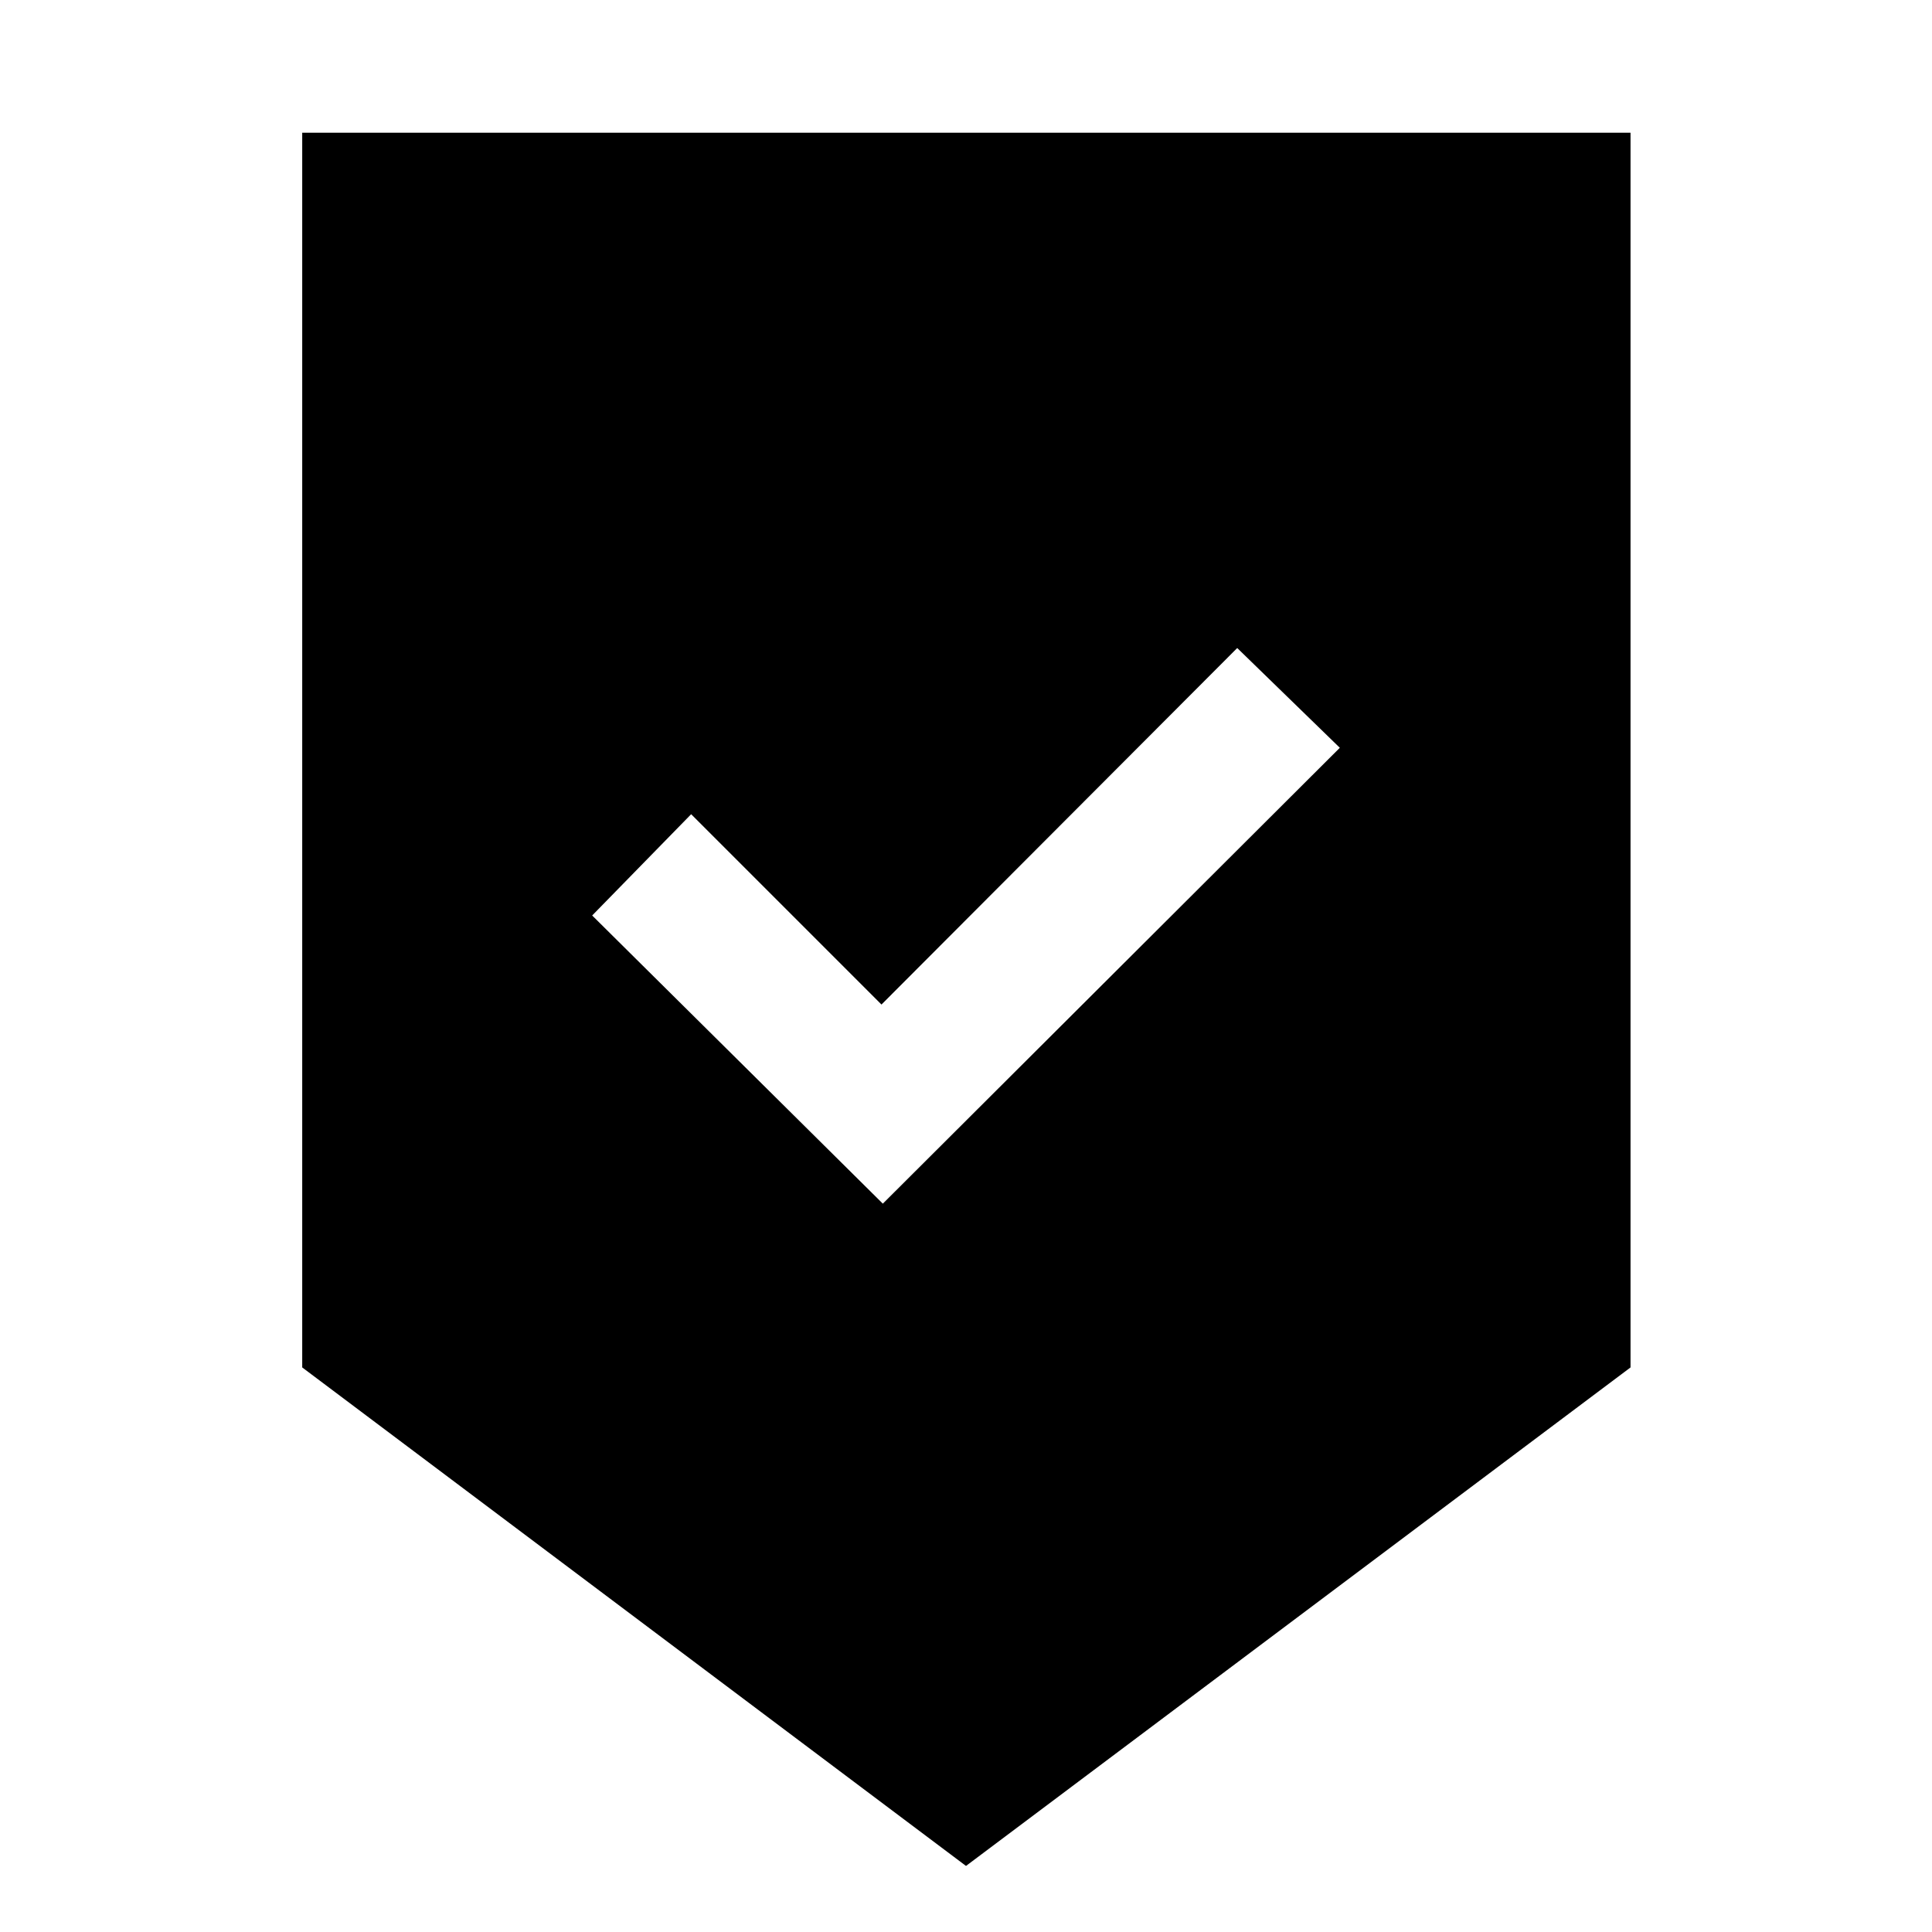 <svg xmlns="http://www.w3.org/2000/svg" height="40" viewBox="0 -960 960 960" width="40"><path d="m480-32.83-329.83-247.7v-613.53H810.2v613.53L480-32.83Zm-41.33-329.08 227.08-226.52L614.77-638 438-460.85l-94.57-94.57-49.18 50.32 144.42 143.19Z"/></svg>